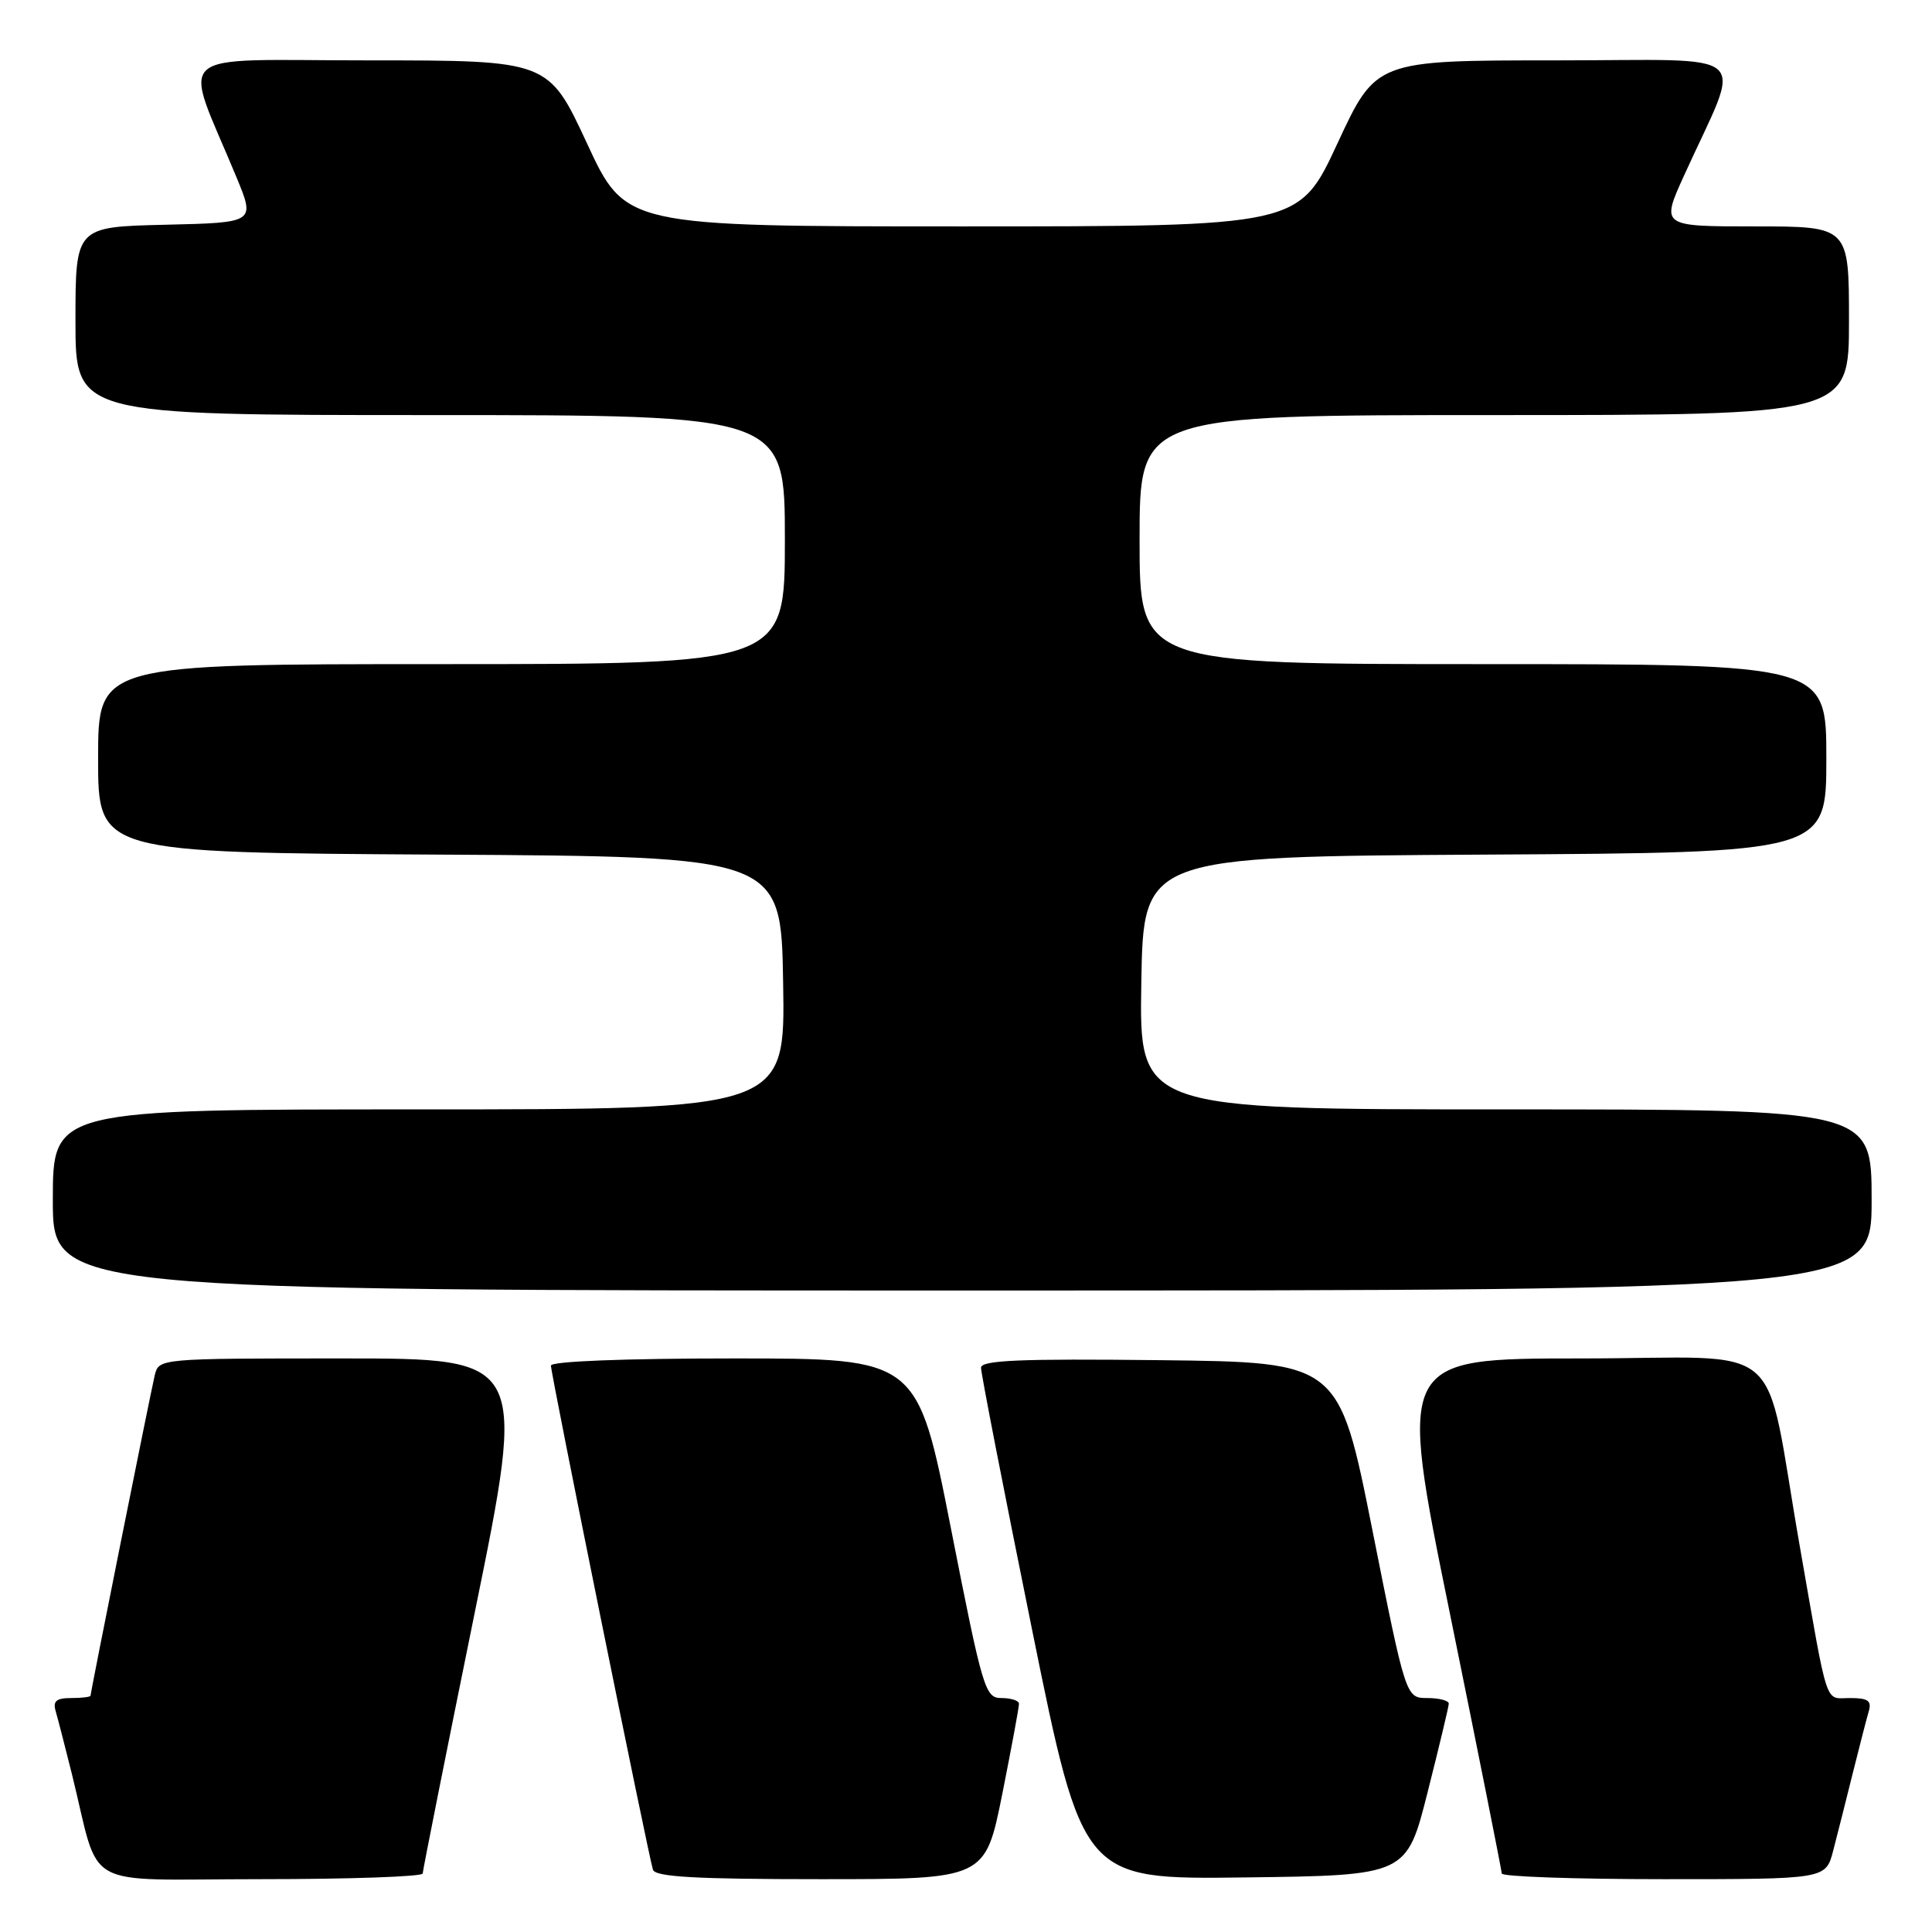 <?xml version="1.0" encoding="UTF-8" standalone="no"?>
<!DOCTYPE svg PUBLIC "-//W3C//DTD SVG 1.1//EN" "http://www.w3.org/Graphics/SVG/1.1/DTD/svg11.dtd" >
<svg xmlns="http://www.w3.org/2000/svg" xmlns:xlink="http://www.w3.org/1999/xlink" version="1.1" viewBox="0 0 256 256">
 <g >
 <path fill="currentColor"
d=" M 56.01 248.25 C 56.02 247.84 59.11 232.31 62.89 213.75 C 69.77 180.00 69.77 180.00 45.40 180.00 C 21.04 180.00 21.04 180.00 20.50 182.25 C 19.89 184.85 12.00 224.20 12.00 224.68 C 12.00 224.86 10.84 225.00 9.43 225.00 C 7.46 225.00 6.98 225.40 7.38 226.75 C 7.66 227.71 8.62 231.43 9.51 235.00 C 13.42 250.76 10.28 249.00 34.54 249.00 C 46.34 249.00 56.00 248.66 56.01 248.25 Z  M 132.80 237.75 C 134.03 231.56 135.04 226.16 135.02 225.75 C 135.01 225.34 133.97 225.00 132.71 225.00 C 130.53 225.00 130.23 223.99 126.00 202.50 C 121.57 180.00 121.57 180.00 97.29 180.00 C 82.70 180.00 73.00 180.38 73.00 180.95 C 73.00 182.08 85.93 245.95 86.52 247.75 C 86.84 248.70 92.18 249.00 108.74 249.00 C 130.54 249.00 130.54 249.00 132.80 237.75 Z  M 189.16 237.50 C 190.69 231.45 191.96 226.16 191.97 225.75 C 191.99 225.34 190.71 225.00 189.14 225.00 C 186.28 225.00 186.28 225.00 181.85 202.75 C 177.42 180.50 177.42 180.50 153.71 180.23 C 135.09 180.02 130.00 180.24 129.99 181.23 C 129.98 181.93 133.01 197.47 136.72 215.77 C 143.47 249.04 143.47 249.04 164.93 248.77 C 186.38 248.50 186.38 248.50 189.16 237.50 Z  M 242.90 245.25 C 243.44 243.19 244.60 238.57 245.49 235.00 C 246.38 231.43 247.34 227.71 247.62 226.75 C 248.03 225.36 247.52 225.00 245.15 225.00 C 241.73 225.00 242.31 226.76 238.50 205.00 C 233.54 176.72 237.34 180.00 209.55 180.00 C 185.23 180.00 185.23 180.00 192.11 213.75 C 195.89 232.31 198.98 247.84 198.99 248.25 C 199.00 248.66 208.66 249.00 220.46 249.00 C 241.92 249.00 241.92 249.00 242.90 245.25 Z  M 248.00 159.00 C 248.00 147.00 248.00 147.00 199.48 147.00 C 150.95 147.00 150.95 147.00 151.23 130.25 C 151.50 113.50 151.50 113.50 196.75 113.24 C 242.00 112.98 242.00 112.98 242.00 100.49 C 242.00 88.00 242.00 88.00 196.50 88.00 C 151.00 88.00 151.00 88.00 151.00 71.50 C 151.00 55.00 151.00 55.00 198.00 55.00 C 245.00 55.00 245.00 55.00 245.00 42.50 C 245.00 30.00 245.00 30.00 232.54 30.00 C 220.08 30.00 220.08 30.00 223.15 23.25 C 230.91 6.15 232.98 8.00 206.13 8.00 C 182.33 8.00 182.33 8.00 177.22 19.00 C 172.12 30.00 172.12 30.00 127.50 30.00 C 82.88 30.00 82.88 30.00 77.78 19.00 C 72.67 8.00 72.67 8.00 48.85 8.00 C 22.11 8.00 24.17 6.18 31.34 23.50 C 33.82 29.50 33.82 29.50 21.91 29.78 C 10.00 30.06 10.00 30.06 10.00 42.53 C 10.00 55.00 10.00 55.00 57.00 55.00 C 104.00 55.00 104.00 55.00 104.00 71.50 C 104.00 88.00 104.00 88.00 58.50 88.00 C 13.00 88.00 13.00 88.00 13.00 100.49 C 13.00 112.98 13.00 112.98 58.25 113.24 C 103.50 113.50 103.50 113.50 103.77 130.25 C 104.05 147.00 104.05 147.00 55.52 147.00 C 7.00 147.00 7.00 147.00 7.00 159.00 C 7.00 171.00 7.00 171.00 127.50 171.00 C 248.00 171.00 248.00 171.00 248.00 159.00 Z "/>
</g>
</svg>